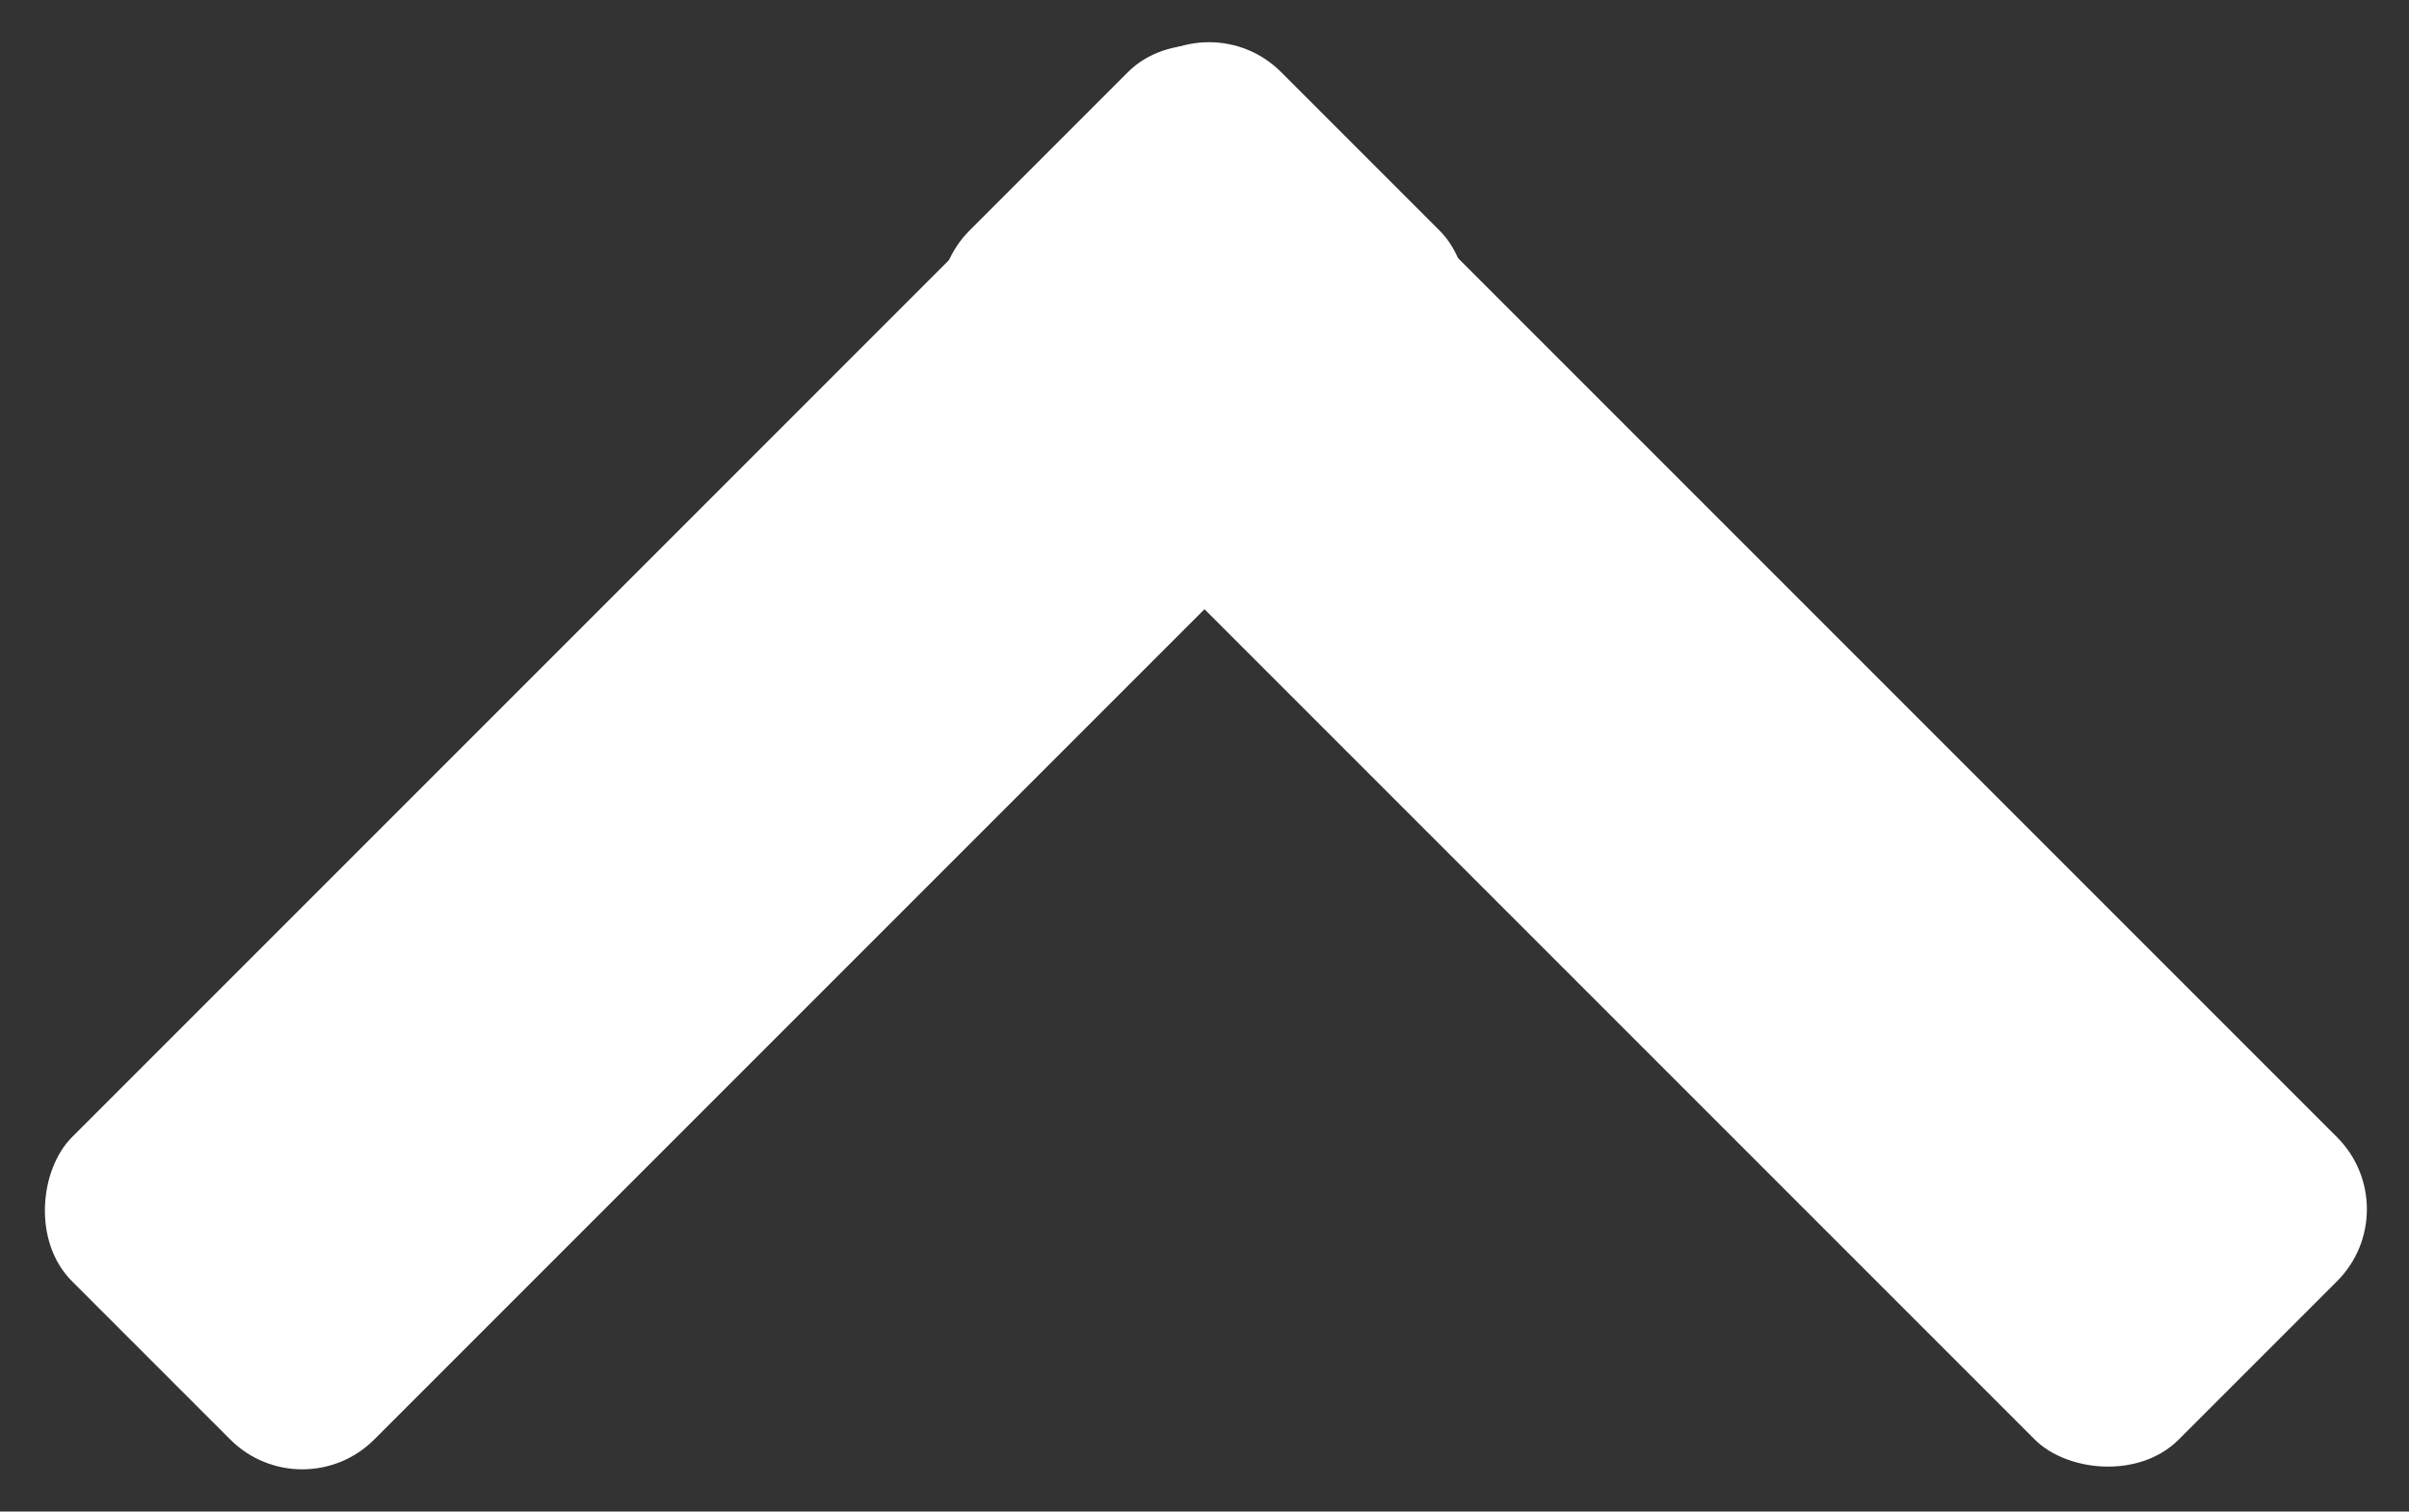 <svg xmlns="http://www.w3.org/2000/svg" width="47.318" height="29.688" viewBox="0 0 47.318 29.688">
  <rect x="0" y="0" width="47.318" height="29.688" fill="#333333" stroke="none"/>
  <g id="Group_845" data-name="Group 845" transform="translate(-1153.841 1808.844) rotate(-90)">
    <rect id="Rectangle_181" data-name="Rectangle 181" width="8.397" height="33.586" rx="2" transform="translate(1779.157 1159.778) rotate(-45)" fill="#fff"/>
    <rect id="Rectangle_182" data-name="Rectangle 182" width="8.397" height="33.586" rx="2" transform="translate(1785.094 1201.16) rotate(-135)" fill="#fff"/>
  </g>
</svg>
